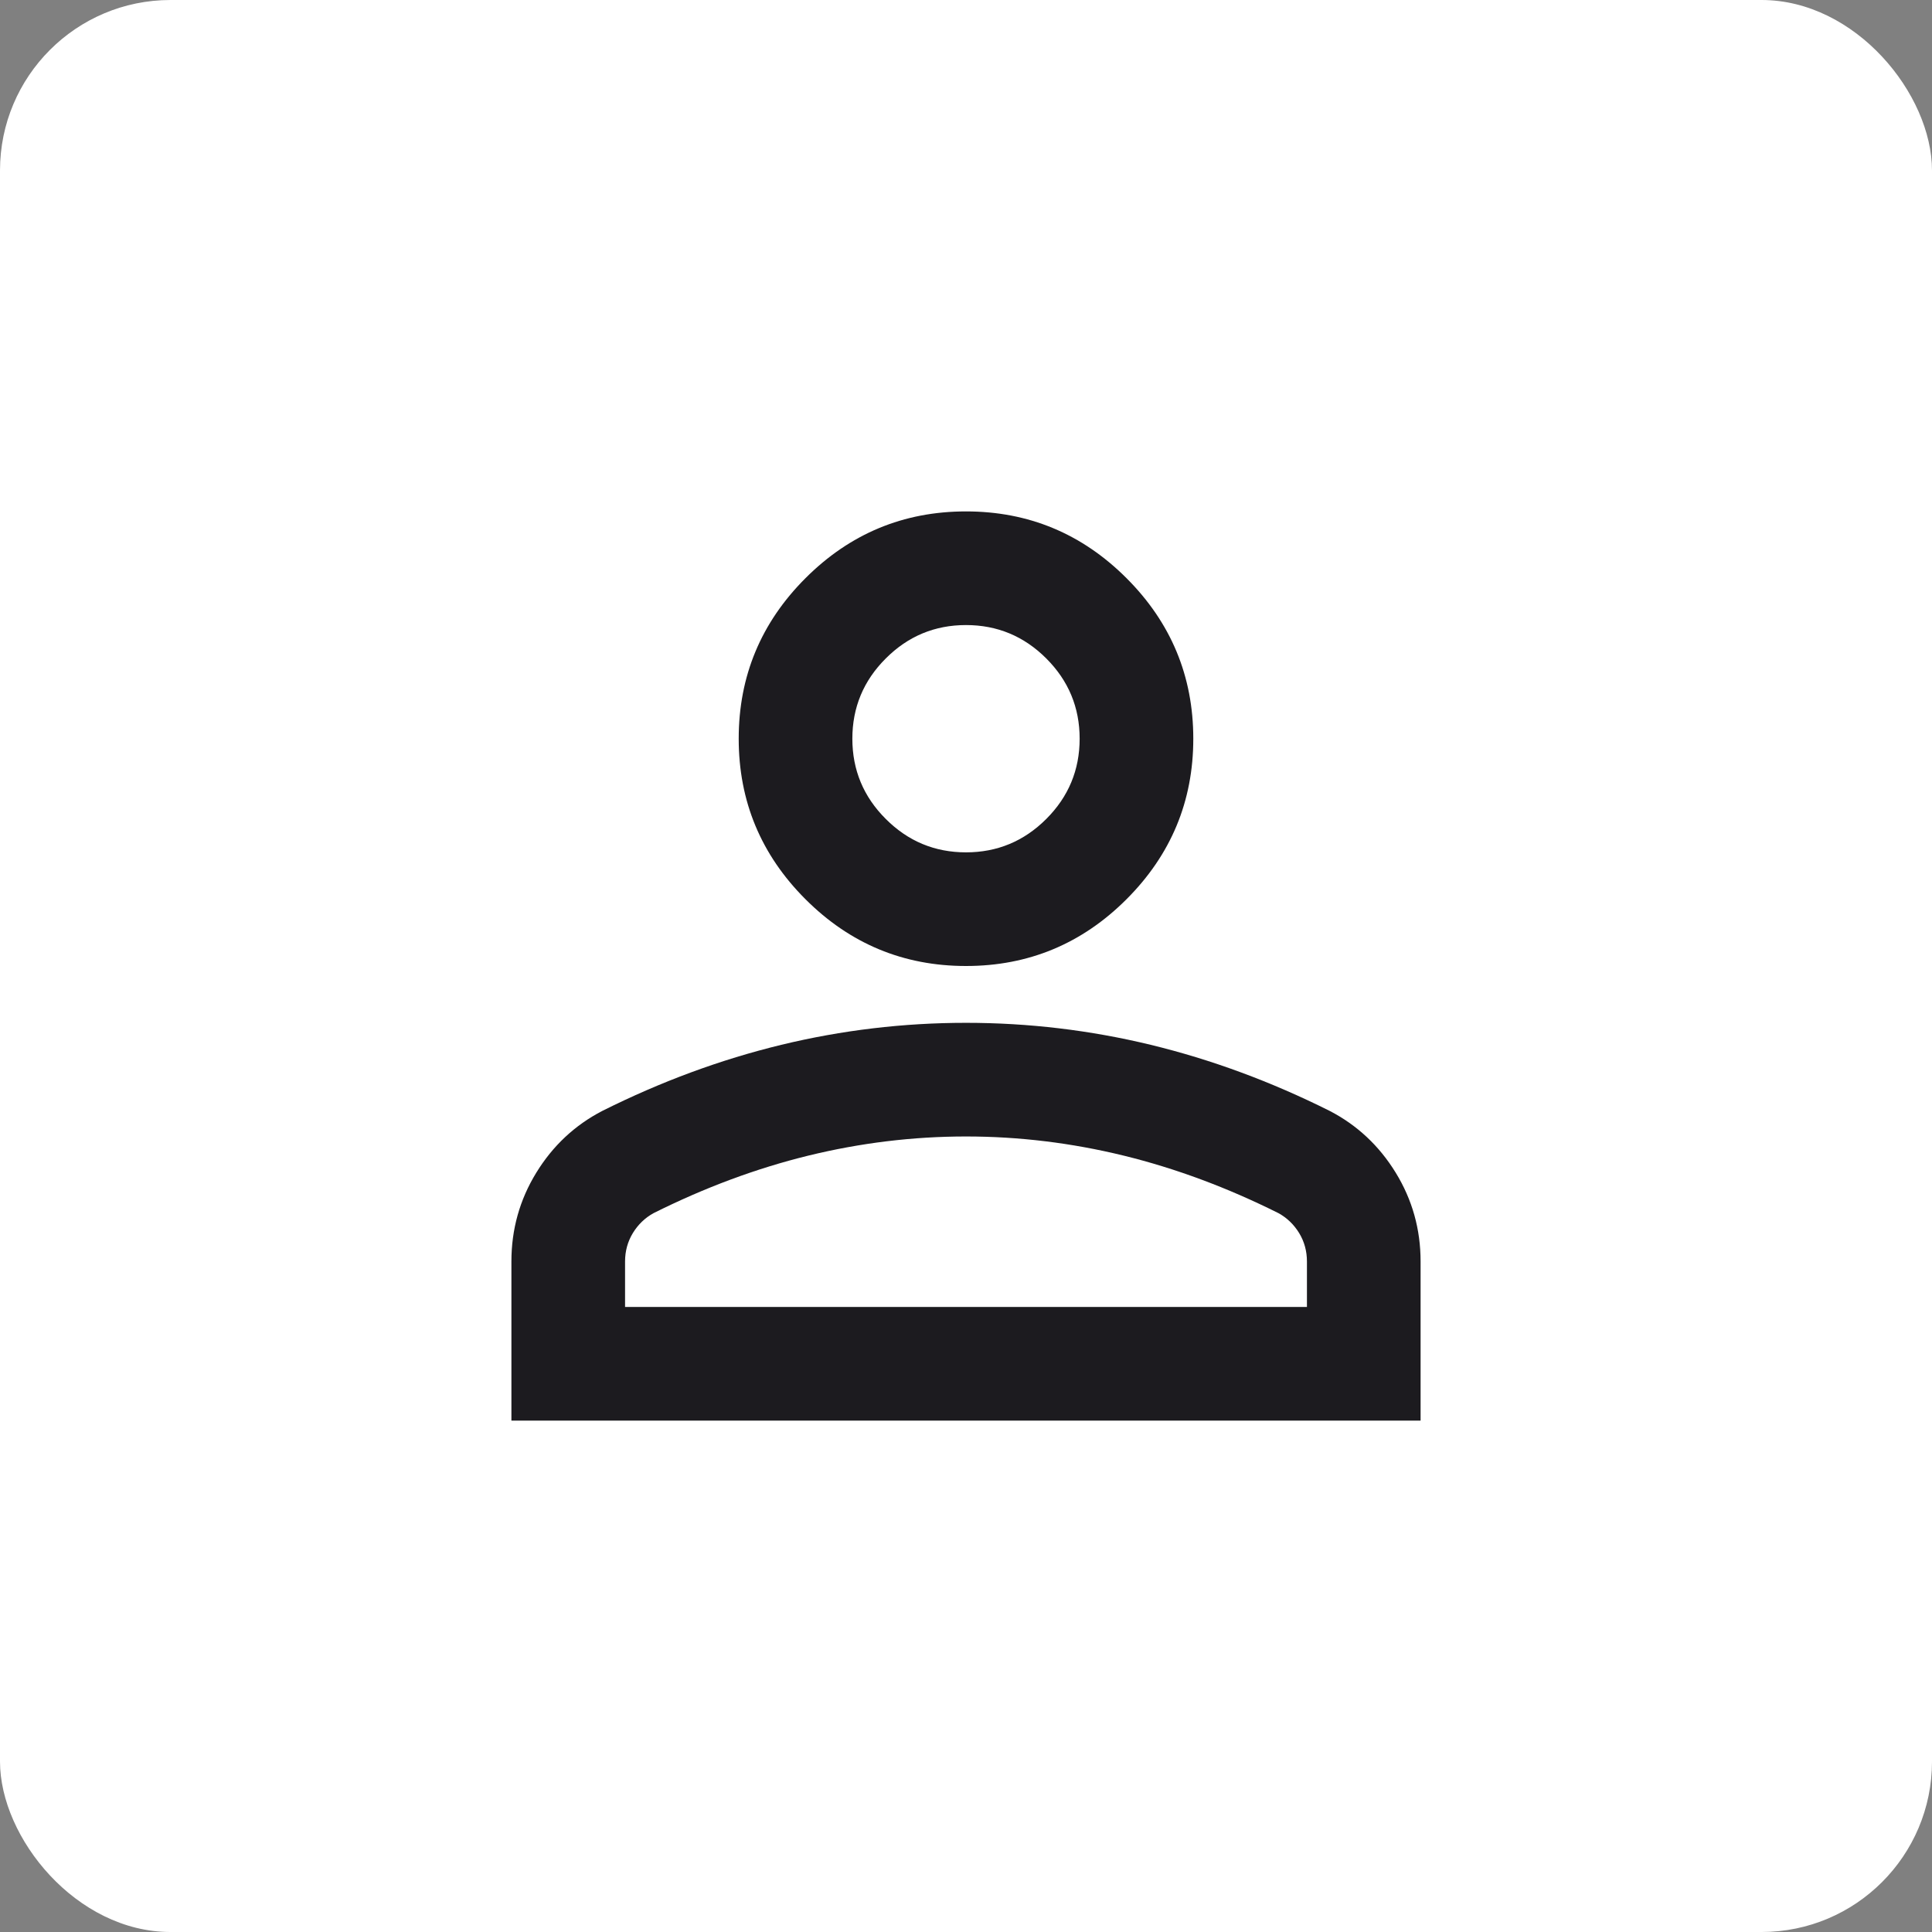 <svg width="34" height="34" viewBox="0 0 34 34" fill="none" xmlns="http://www.w3.org/2000/svg">
<rect x="0" y="0" width="34" height="34" fill="#808080" stroke="none"/>
<g id="Frame 117">
<rect id="Rectangle 1448" width="34" height="34" rx="3" fill="white"/>
<g id="person">
<mask id="mask0_148_169" style="mask-type:alpha" maskUnits="userSpaceOnUse" x="5" y="5" width="24" height="24">
<rect id="Bounding box" x="5" y="5" width="24" height="24" fill="#D9D9D9"/>
</mask>
<g mask="url(#mask0_148_169)">
<path id="person_2" d="M17 17C15.9 17 14.958 16.608 14.175 15.825C13.392 15.042 13 14.1 13 13C13 11.9 13.392 10.958 14.175 10.175C14.958 9.392 15.9 9 17 9C18.1 9 19.042 9.392 19.825 10.175C20.608 10.958 21 11.9 21 13C21 14.1 20.608 15.042 19.825 15.825C19.042 16.608 18.1 17 17 17ZM9 25V22.2C9 21.633 9.146 21.113 9.438 20.637C9.729 20.163 10.117 19.8 10.6 19.55C11.633 19.033 12.683 18.646 13.75 18.387C14.817 18.129 15.9 18 17 18C18.1 18 19.183 18.129 20.25 18.387C21.317 18.646 22.367 19.033 23.4 19.55C23.883 19.8 24.271 20.163 24.562 20.637C24.854 21.113 25 21.633 25 22.2V25H9ZM11 23H23V22.2C23 22.017 22.954 21.85 22.863 21.7C22.771 21.55 22.65 21.433 22.5 21.35C21.6 20.9 20.692 20.562 19.775 20.337C18.858 20.113 17.933 20 17 20C16.067 20 15.142 20.113 14.225 20.337C13.308 20.562 12.4 20.9 11.5 21.35C11.35 21.433 11.229 21.55 11.137 21.7C11.046 21.85 11 22.017 11 22.2V23ZM17 15C17.55 15 18.021 14.804 18.413 14.412C18.804 14.021 19 13.55 19 13C19 12.45 18.804 11.979 18.413 11.588C18.021 11.196 17.55 11 17 11C16.45 11 15.979 11.196 15.588 11.588C15.196 11.979 15 12.45 15 13C15 13.55 15.196 14.021 15.588 14.412C15.979 14.804 16.45 15 17 15Z" fill="#1C1B1F"/>
</g>
</g>
</g>
</svg>
